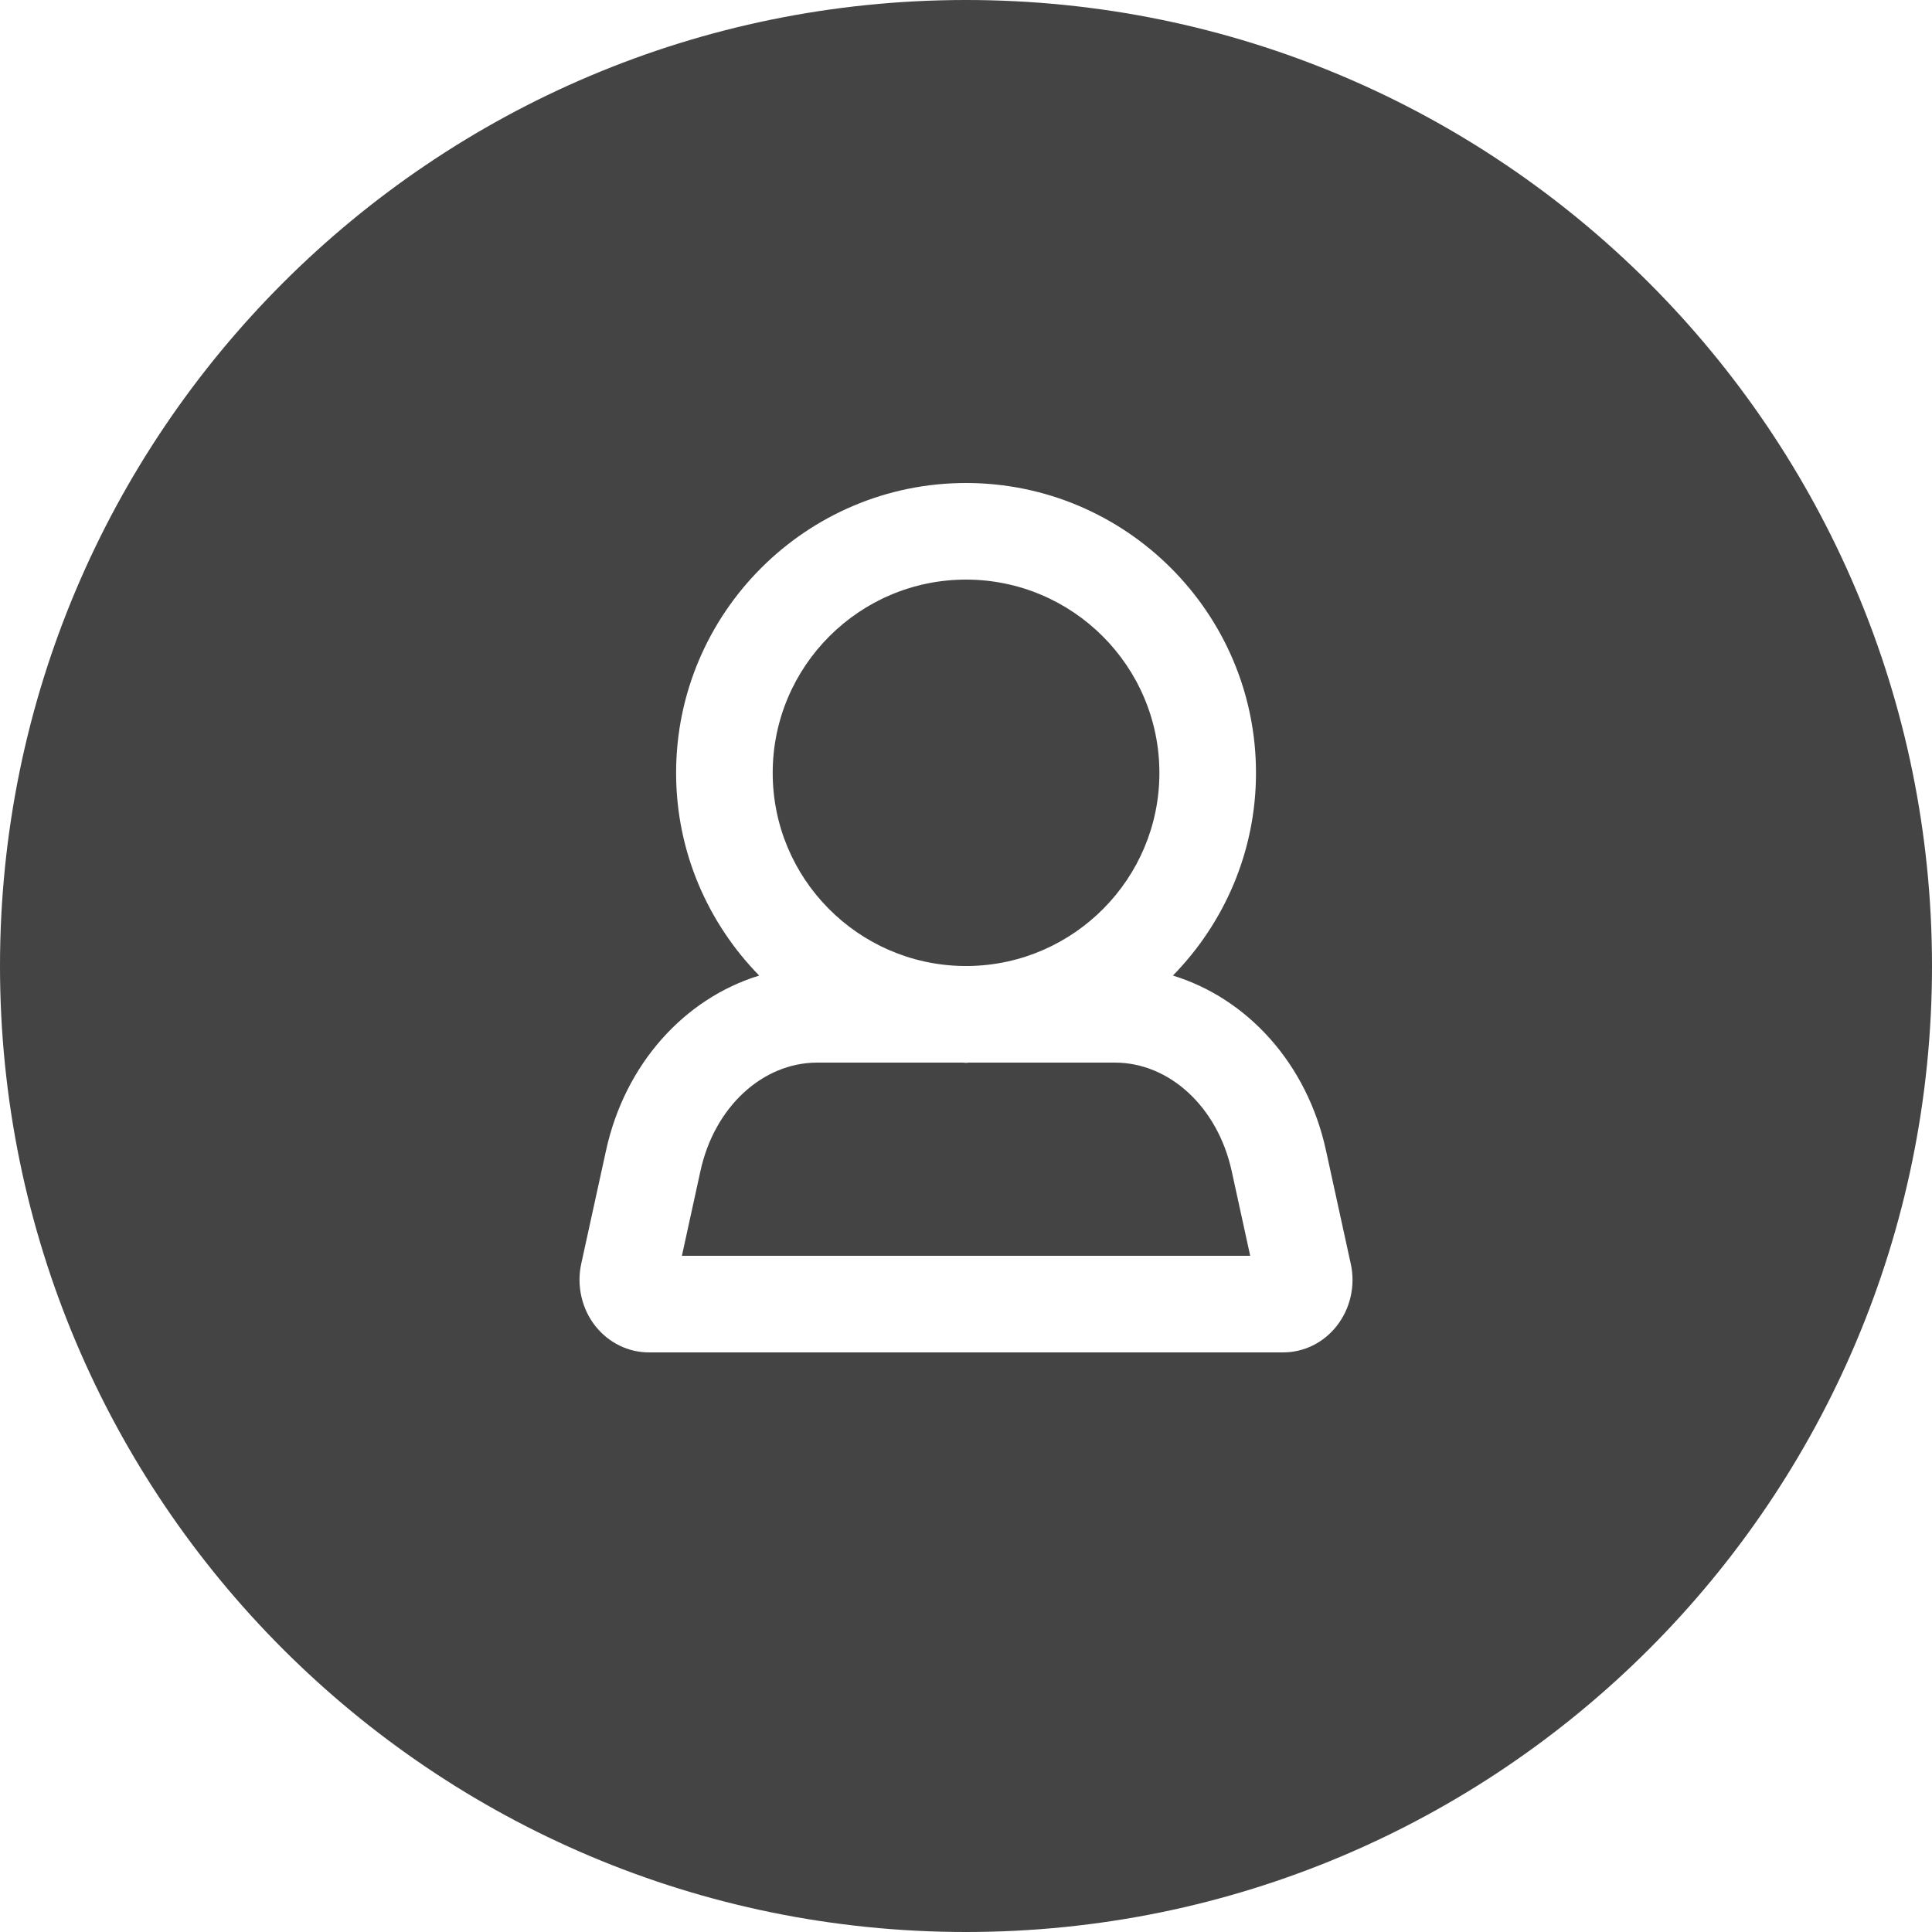 <?xml version="1.0" encoding="UTF-8" standalone="no"?>
<svg width="20px" height="20px" viewBox="0 0 20 20" version="1.1" xmlns="http://www.w3.org/2000/svg" xmlns:xlink="http://www.w3.org/1999/xlink">
    <!-- Generator: Sketch 45.2 (43514) - http://www.bohemiancoding.com/sketch -->
    <title>people-circle-active_20</title>
    <desc>Created with Sketch.</desc>
    <defs></defs>
    <g id="people-circle-active_20" stroke="none" stroke-width="1" fill="none" fill-rule="evenodd">
        <g id="20" transform="translate(-820, -800)">
            <g id="people-circle-active_20" transform="translate(820, 800)">
                <rect id="bounds" x="0" y="0" width="20" height="20"></rect>
                <g id="icon" fill="#444444">
                    <path d="M10,0 C15.523,0 20,4.477 20,10 C20,15.523 15.523,20 10,20 C4.477,20 0,15.523 0,10 C0,4.477 4.477,0 10,0 Z M7.059,13 L7.251,12.122 C7.395,11.461 7.893,11 8.461,11 L9.971,11 C9.981,11 9.991,11.003 10,11.003 C10.01,11.003 10.019,11 10.029,11 L11.54,11 C12.108,11 12.605,11.461 12.75,12.121 L12.942,13 L7.059,13 Z M10,6 C11.104,6 12.002,6.897 12.002,8.001 C12.002,9.095 11.119,9.984 10.029,10 L9.972,10 C8.881,9.984 7.999,9.095 7.999,8.001 C7.999,6.897 8.897,6 10,6 Z M12.142,10.099 C12.672,9.557 13.002,8.817 13.002,8.001 C13.002,6.347 11.655,5 10,5 C8.346,5 6.999,6.347 6.999,8.001 C6.999,8.817 7.329,9.557 7.859,10.099 C7.088,10.336 6.471,11.01 6.274,11.908 L6.017,13.082 C5.967,13.31 6.023,13.553 6.167,13.732 C6.304,13.902 6.505,14 6.718,14 L13.283,14 C13.496,14 13.697,13.902 13.833,13.732 C13.977,13.553 14.034,13.31 13.983,13.083 L13.726,11.907 C13.53,11.009 12.913,10.336 12.142,10.099 Z" id="fill"></path>
                </g>
            </g>
        </g>
    </g>
</svg>